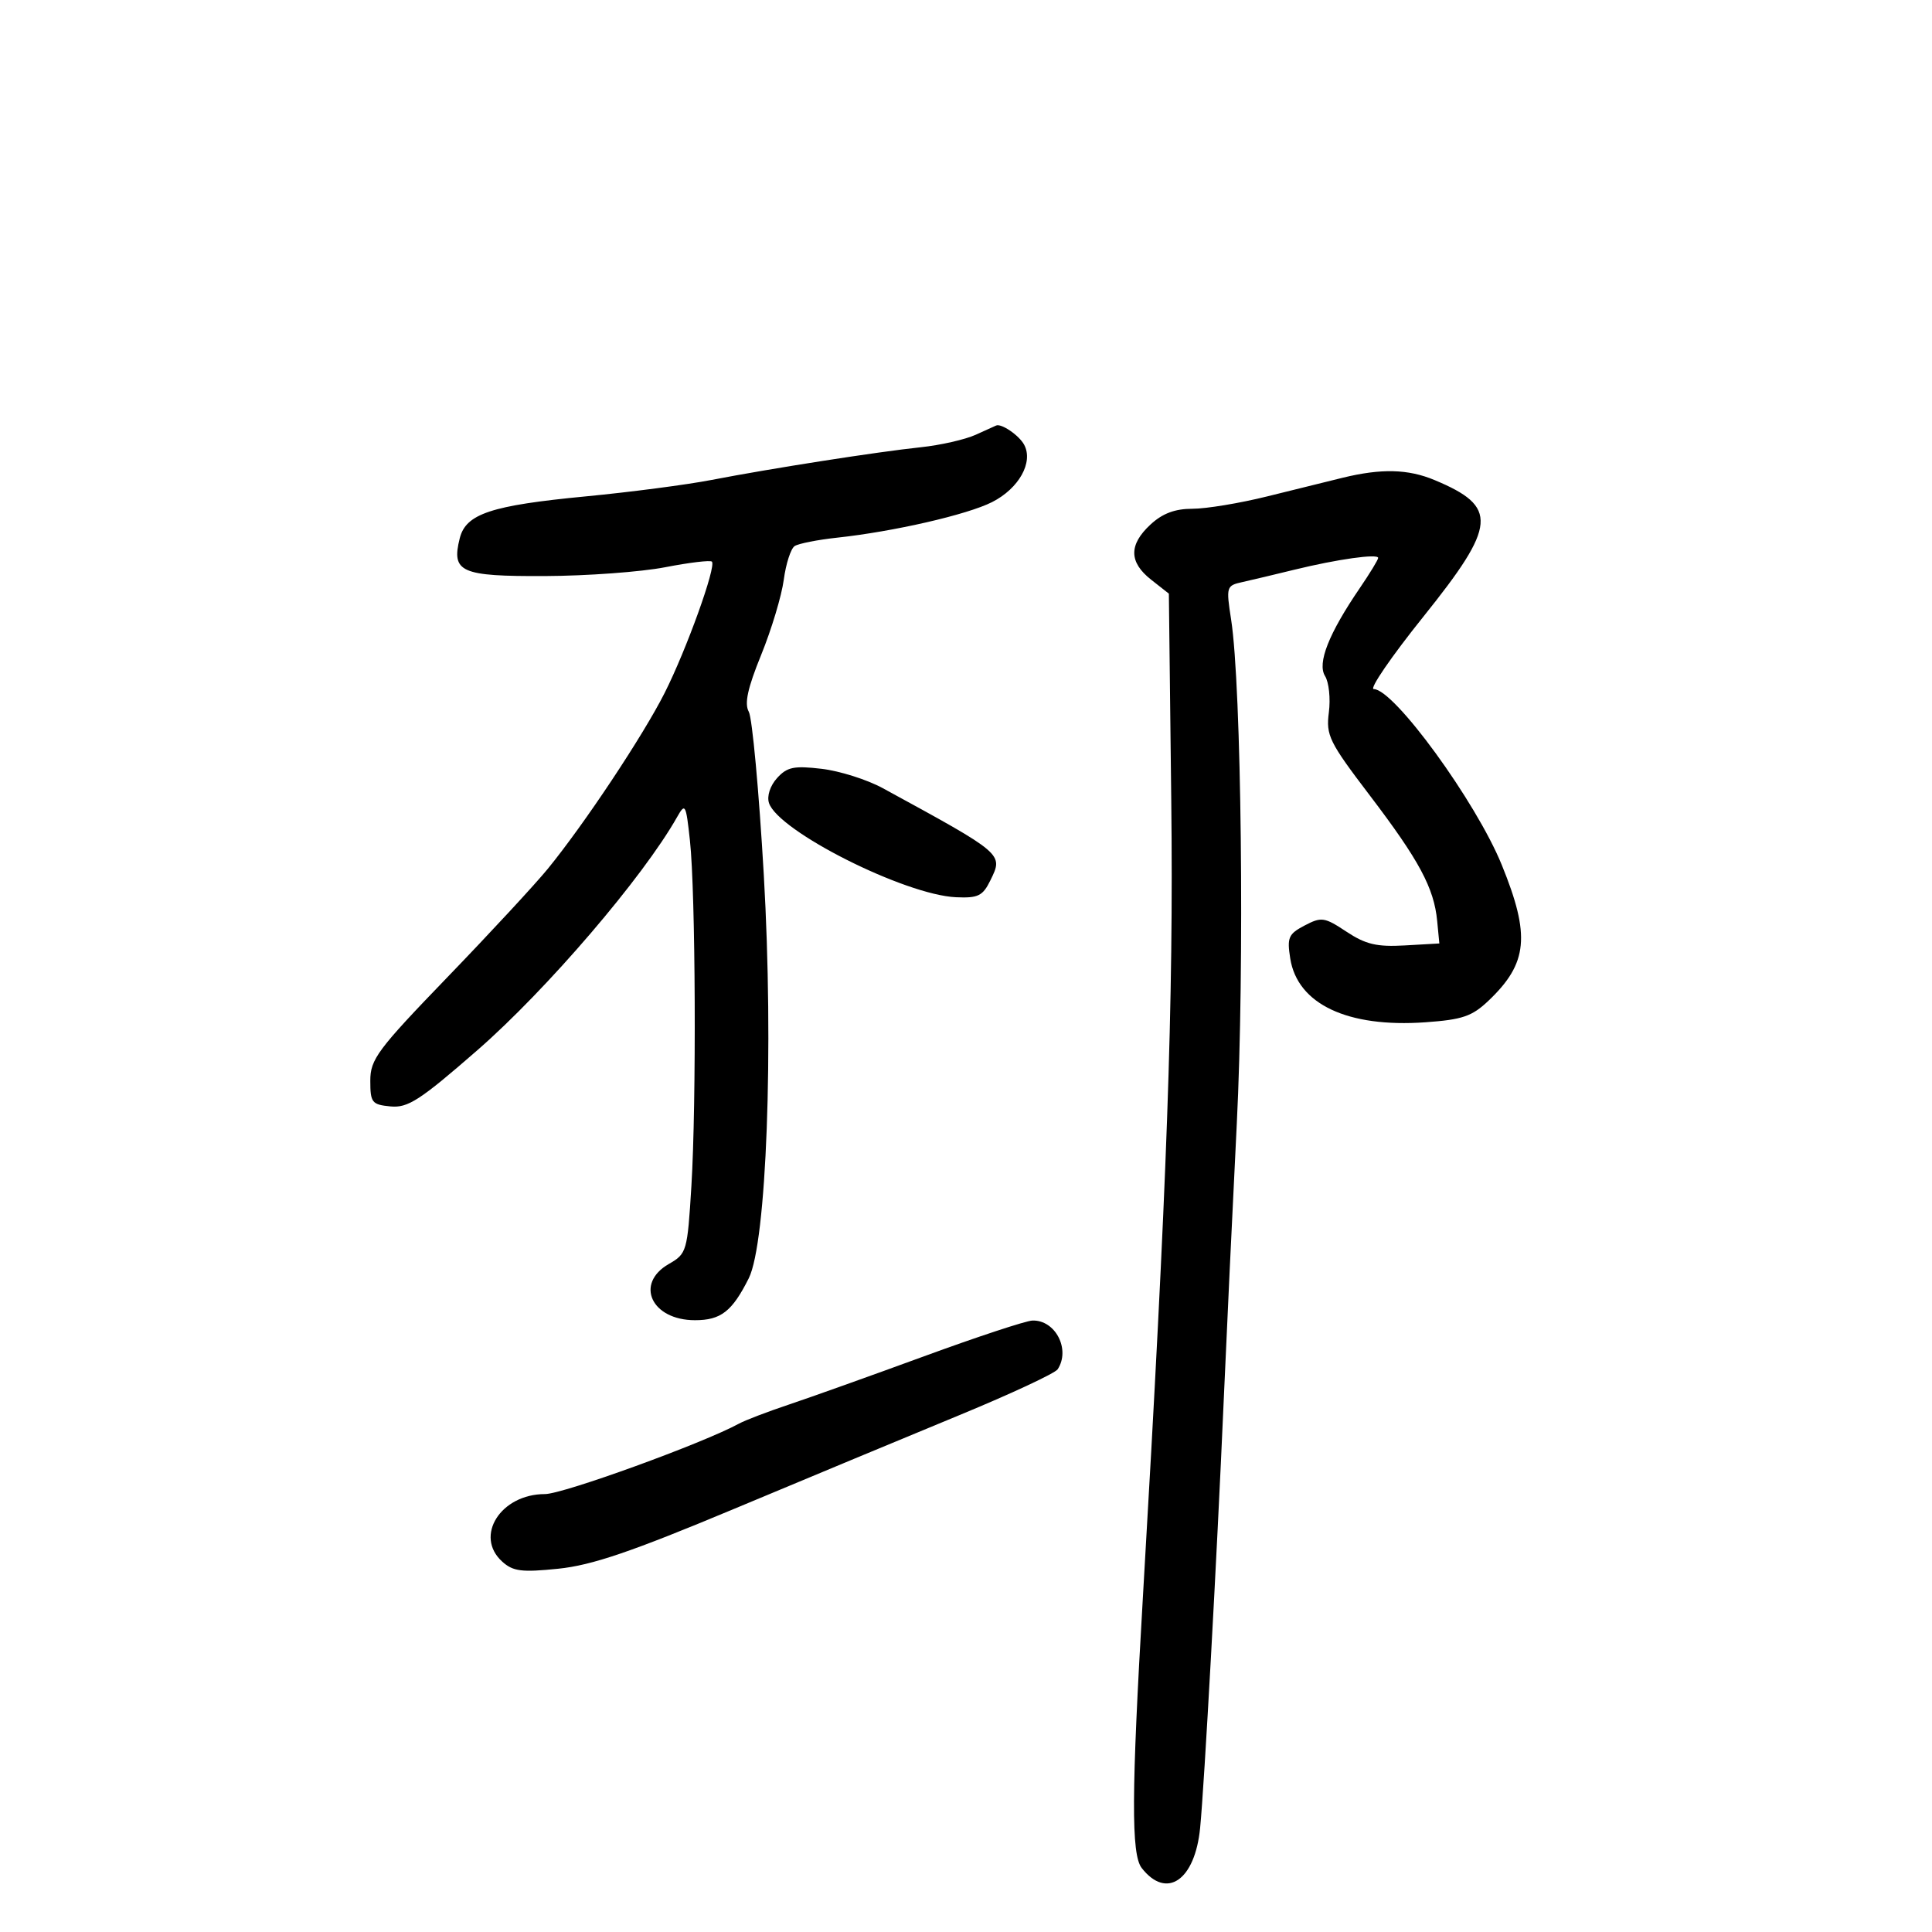 <svg xmlns="http://www.w3.org/2000/svg" width="300" height="300" viewBox="0 0 300 300" version="1.1">
	<path d="M 151.500 67.514 C 149.850 68.257, 146.025 69.127, 143 69.446 C 136.178 70.167, 119.813 72.723, 110.500 74.523 C 106.650 75.268, 97.875 76.415, 91 77.074 C 76.234 78.489, 72.344 79.781, 71.388 83.589 C 70.066 88.859, 71.524 89.505, 84.620 89.450 C 91.154 89.423, 99.558 88.805, 103.295 88.078 C 107.032 87.351, 110.294 86.960, 110.543 87.209 C 111.259 87.926, 106.591 100.895, 103.202 107.604 C 99.847 114.246, 90.771 127.909, 85.079 134.888 C 83.110 137.301, 76.100 144.872, 69.500 151.712 C 58.599 163.010, 57.500 164.485, 57.500 167.824 C 57.500 171.211, 57.746 171.524, 60.633 171.805 C 63.334 172.067, 65.192 170.865, 74.133 163.069 C 84.906 153.675, 99.857 136.222, 105.137 126.875 C 106.403 124.635, 106.516 124.841, 107.131 130.500 C 108.012 138.605, 108.150 171.229, 107.360 184.157 C 106.736 194.342, 106.642 194.669, 103.860 196.266 C 98.525 199.328, 101.160 205, 107.916 205 C 111.939 205, 113.686 203.639, 116.263 198.500 C 119.037 192.968, 120.161 162.896, 118.604 135.878 C 117.855 122.885, 116.806 111.476, 116.273 110.523 C 115.565 109.258, 116.085 106.871, 118.202 101.668 C 119.796 97.751, 121.372 92.510, 121.704 90.023 C 122.036 87.535, 122.797 85.181, 123.395 84.792 C 123.993 84.402, 126.962 83.816, 129.991 83.489 C 138.785 82.541, 150.201 79.919, 154.053 77.964 C 158.219 75.849, 160.491 71.786, 159.032 69.061 C 158.250 67.599, 155.464 65.697, 154.668 66.081 C 154.576 66.126, 153.150 66.771, 151.500 67.514 M 208.500 74.182 C 206.300 74.718, 201.024 76.022, 196.776 77.079 C 192.529 78.135, 187.307 79, 185.173 79 C 182.440 79, 180.510 79.725, 178.646 81.452 C 175.258 84.592, 175.291 87.297, 178.750 90.018 L 181.500 92.181 181.873 124.340 C 182.236 155.670, 181.242 183.576, 177.468 248 C 175.682 278.481, 175.640 287.957, 177.282 290.062 C 181.147 295.018, 185.560 291.989, 186.356 283.832 C 187.016 277.081, 188.936 242.282, 190.016 217.500 C 190.472 207.050, 191.386 187.700, 192.048 174.500 C 193.264 150.269, 192.774 106.542, 191.171 96.225 C 190.375 91.094, 190.423 90.934, 192.926 90.380 C 194.342 90.066, 197.975 89.203, 201 88.462 C 207.654 86.833, 214 85.940, 214 86.633 C 214 86.912, 212.716 89.021, 211.147 91.320 C 206.321 98.390, 204.508 102.982, 205.755 104.979 C 206.355 105.940, 206.621 108.476, 206.345 110.613 C 205.882 114.195, 206.381 115.207, 212.692 123.500 C 220.363 133.579, 222.673 137.880, 223.164 143 L 223.500 146.500 218.134 146.806 C 213.794 147.054, 212.064 146.646, 209.083 144.674 C 205.661 142.409, 205.198 142.340, 202.583 143.710 C 200.069 145.028, 199.831 145.576, 200.350 148.843 C 201.478 155.925, 209.248 159.595, 221.310 158.741 C 227.090 158.331, 228.579 157.822, 231.146 155.379 C 237.251 149.570, 237.667 145.281, 233.190 134.293 C 229.188 124.471, 216.464 107, 213.312 107 C 212.590 107, 216.049 101.952, 220.999 95.782 C 232.456 81.502, 232.687 78.692, 222.746 74.538 C 218.650 72.827, 214.485 72.723, 208.500 74.182 M 120.660 120.821 C 119.588 122.006, 119.063 123.618, 119.403 124.678 C 120.801 129.042, 140.493 138.968, 148.459 139.323 C 151.885 139.476, 152.602 139.123, 153.788 136.698 C 155.809 132.568, 155.924 132.667, 137.080 122.388 C 134.649 121.062, 130.374 119.709, 127.580 119.381 C 123.282 118.877, 122.217 119.099, 120.660 120.821 M 143.500 210.599 C 135.250 213.620, 125.800 216.995, 122.500 218.099 C 119.200 219.203, 115.716 220.534, 114.759 221.056 C 109.141 224.121, 87.439 232, 84.618 232 C 77.744 232, 73.612 238.529, 77.983 242.485 C 79.662 244.004, 80.999 244.174, 86.693 243.590 C 91.907 243.056, 98.041 240.968, 113.960 234.309 C 125.257 229.583, 141.025 223.023, 149 219.731 C 156.975 216.439, 163.831 213.240, 164.235 212.622 C 166.253 209.539, 163.881 204.949, 160.321 205.053 C 159.320 205.082, 151.750 207.578, 143.500 210.599" stroke="none" fill="black" fill-rule="evenodd"/>
</svg>